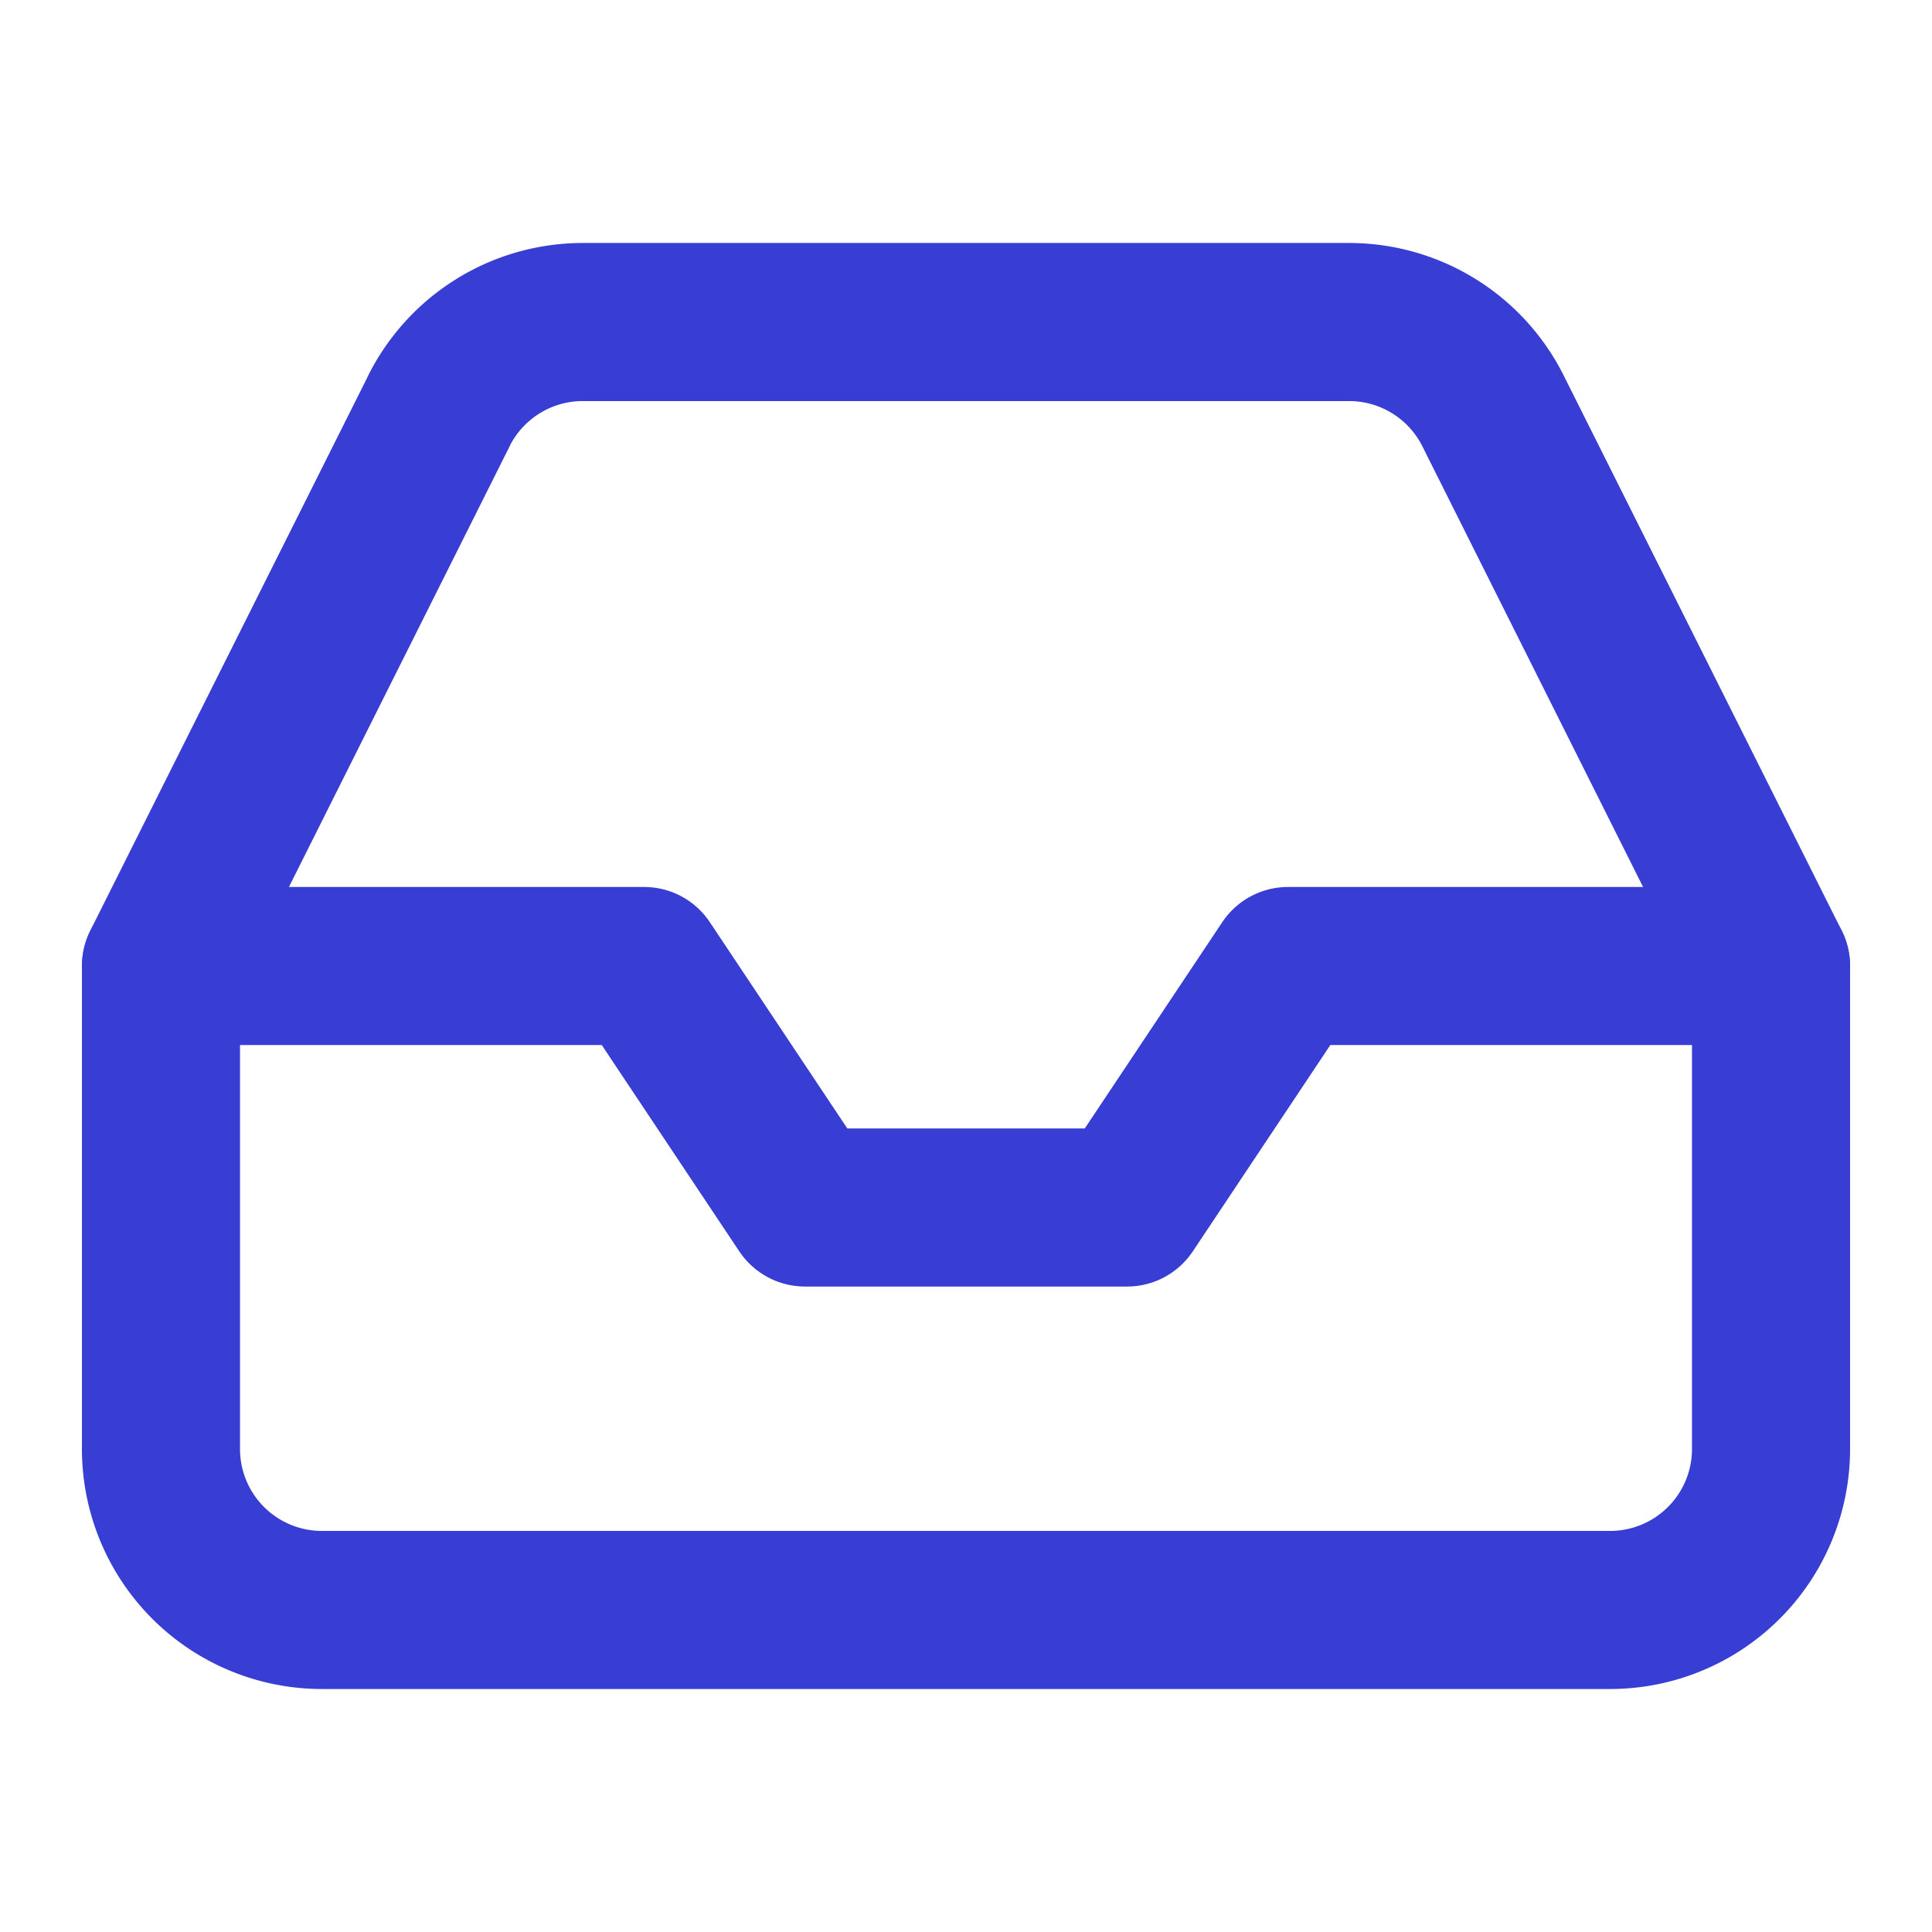 <svg xmlns="http://www.w3.org/2000/svg" width="22" height="22" fill="none" viewBox="0 0 22 22">
    <path stroke="#383DD3" stroke-linecap="round" stroke-linejoin="round" stroke-width="1.8" d="M20.167 11h-5.5l-1.833 2.75H9.167L7.334 11h-5.5"/>
    <path stroke="#383DD3" stroke-linecap="round" stroke-linejoin="round" stroke-width="1.8" d="M4.996 4.684L1.833 11v5.5a1.833 1.833 0 0 0 1.834 1.833h14.666a1.833 1.833 0 0 0 1.834-1.833V11l-3.163-6.316a1.833 1.833 0 0 0-1.64-1.017H6.636a1.833 1.833 0 0 0-1.641 1.017z"/>
</svg>
